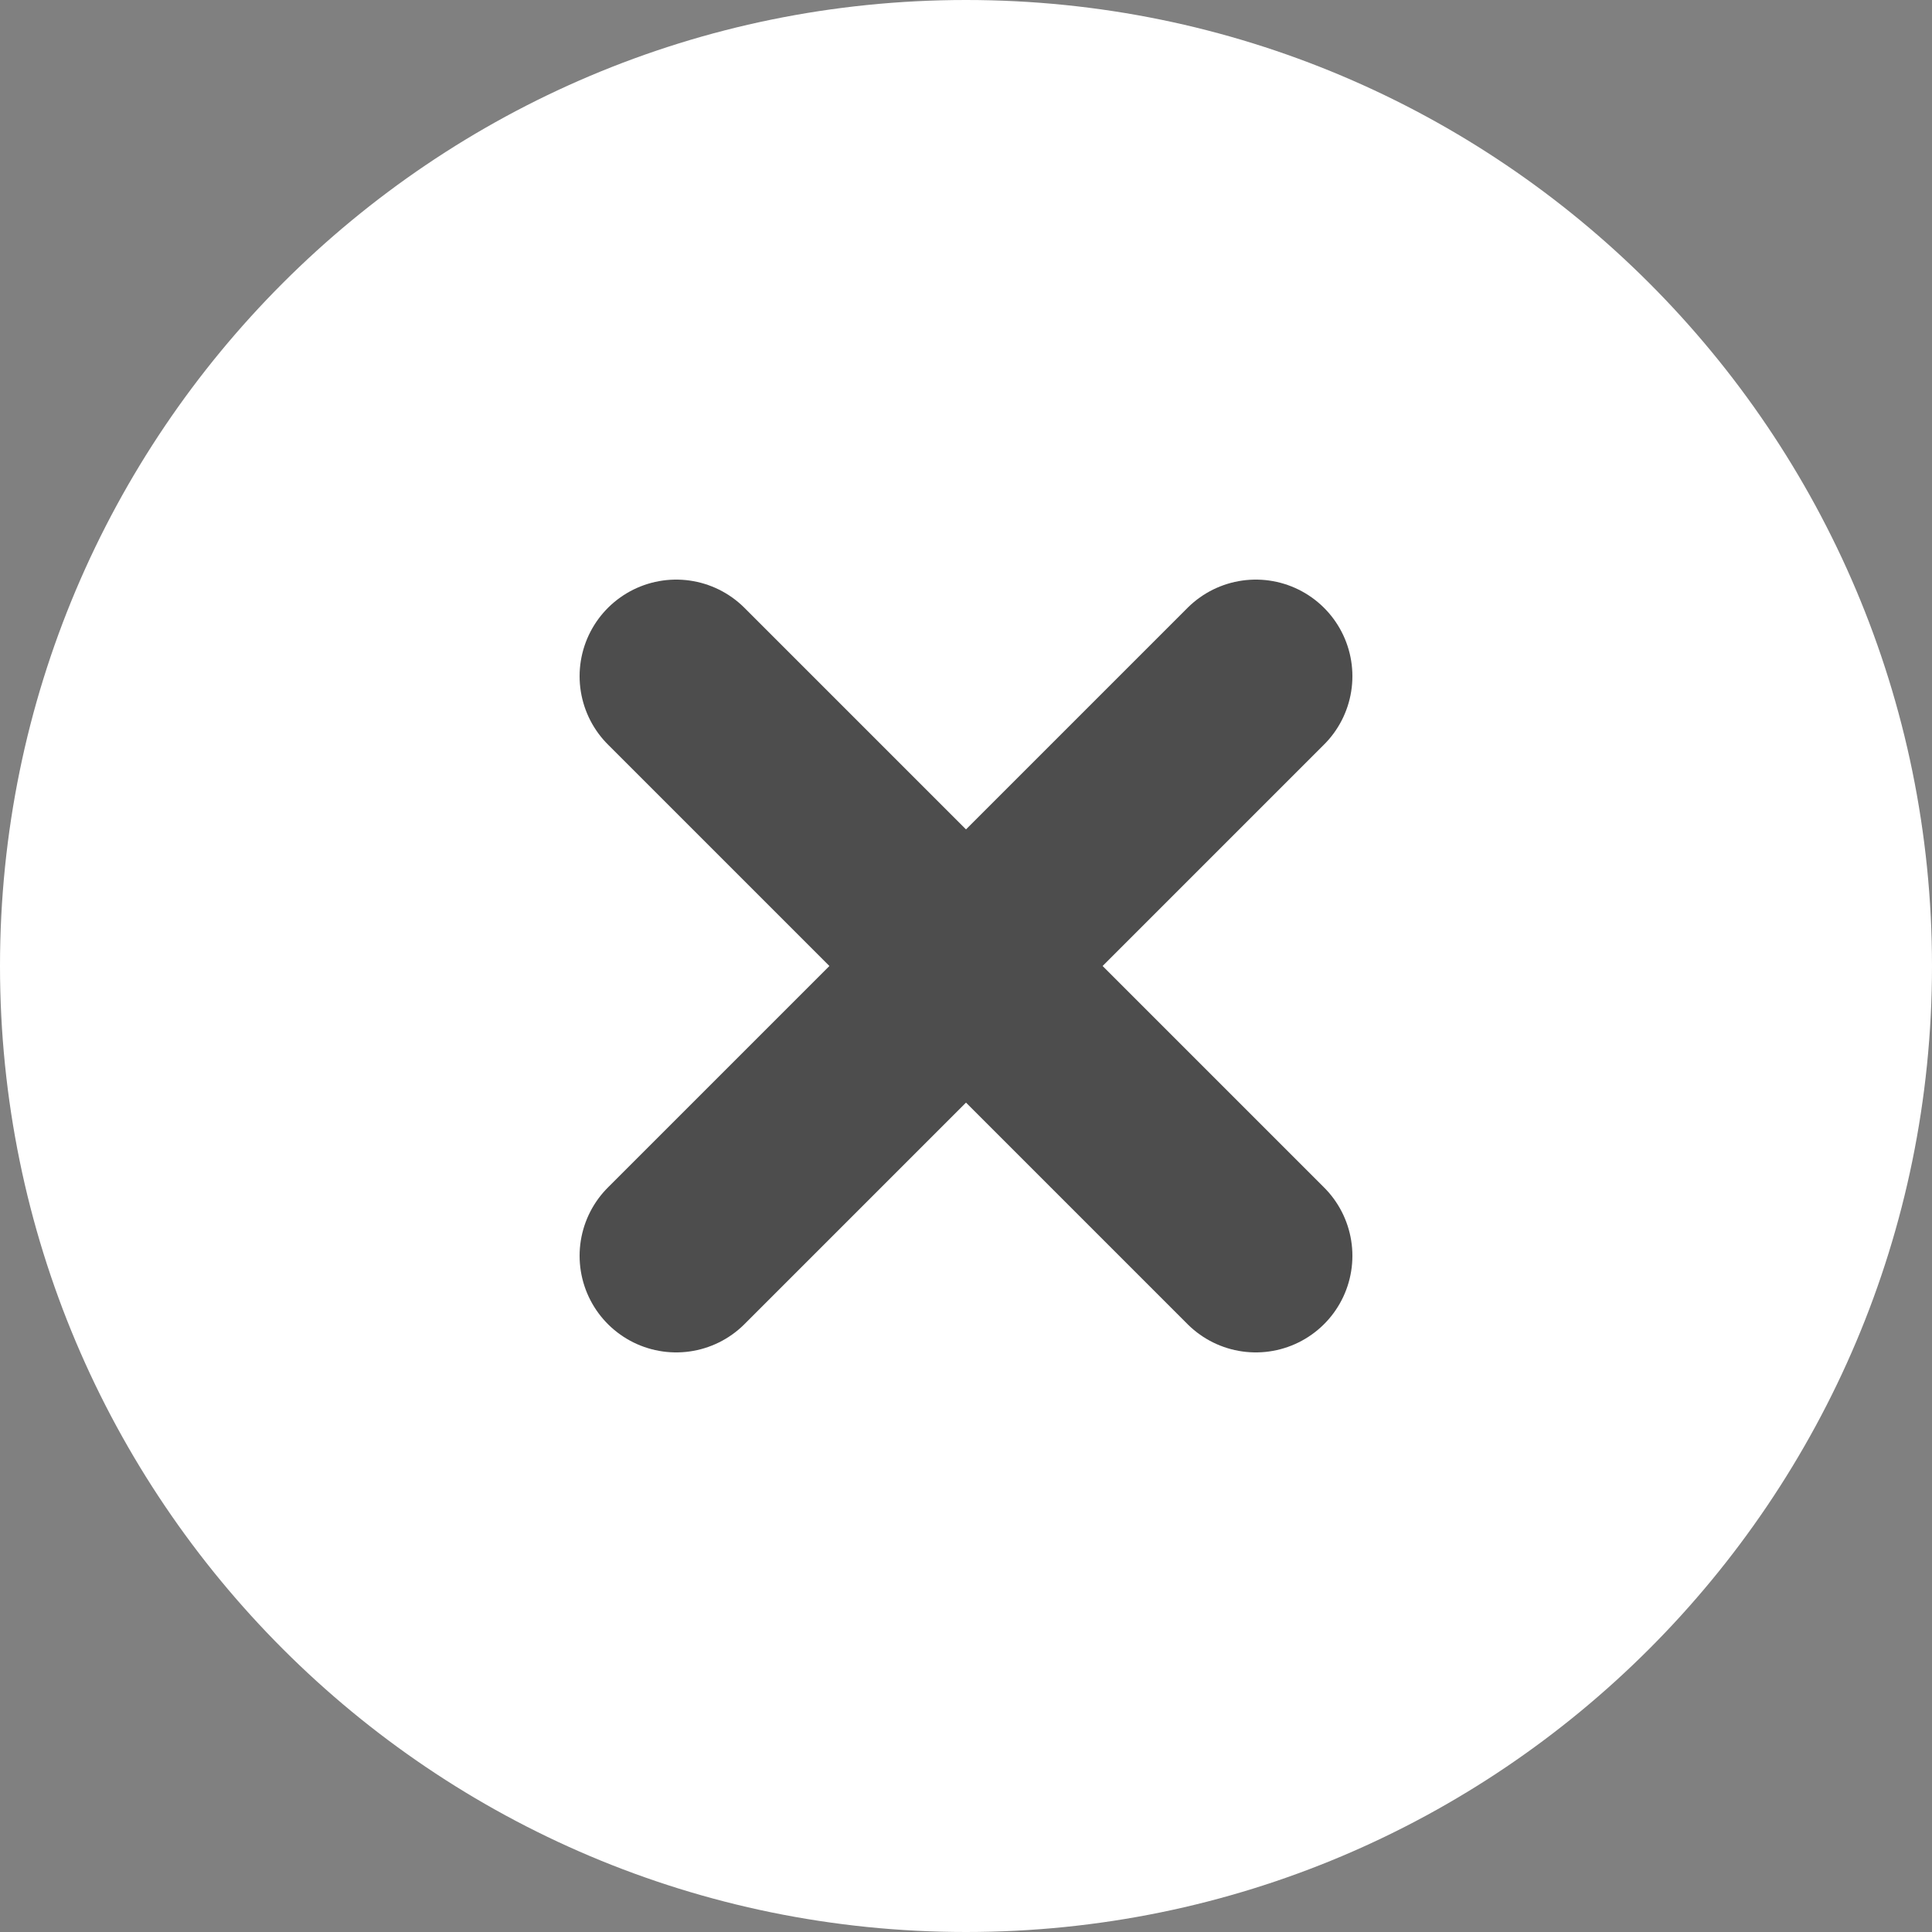 <svg width="20" height="20" viewBox="0 0 20 20" fill="none" xmlns="http://www.w3.org/2000/svg">
<rect x="0" y="0" width="20" height="20" fill="#808080" stroke="none"/>
<path d="M10 20C15.523 20 20 15.523 20 10C20 4.477 15.523 0 10 0C4.477 0 0 4.477 0 10C0 15.523 4.477 20 10 20Z" fill="white"/>
<path d="M13 7L7 13" stroke="#4D4D4D" stroke-width="2" stroke-linecap="round" stroke-linejoin="round"/>
<path d="M7 7L13 13" stroke="#4D4D4D" stroke-width="2" stroke-linecap="round" stroke-linejoin="round"/>
</svg>
